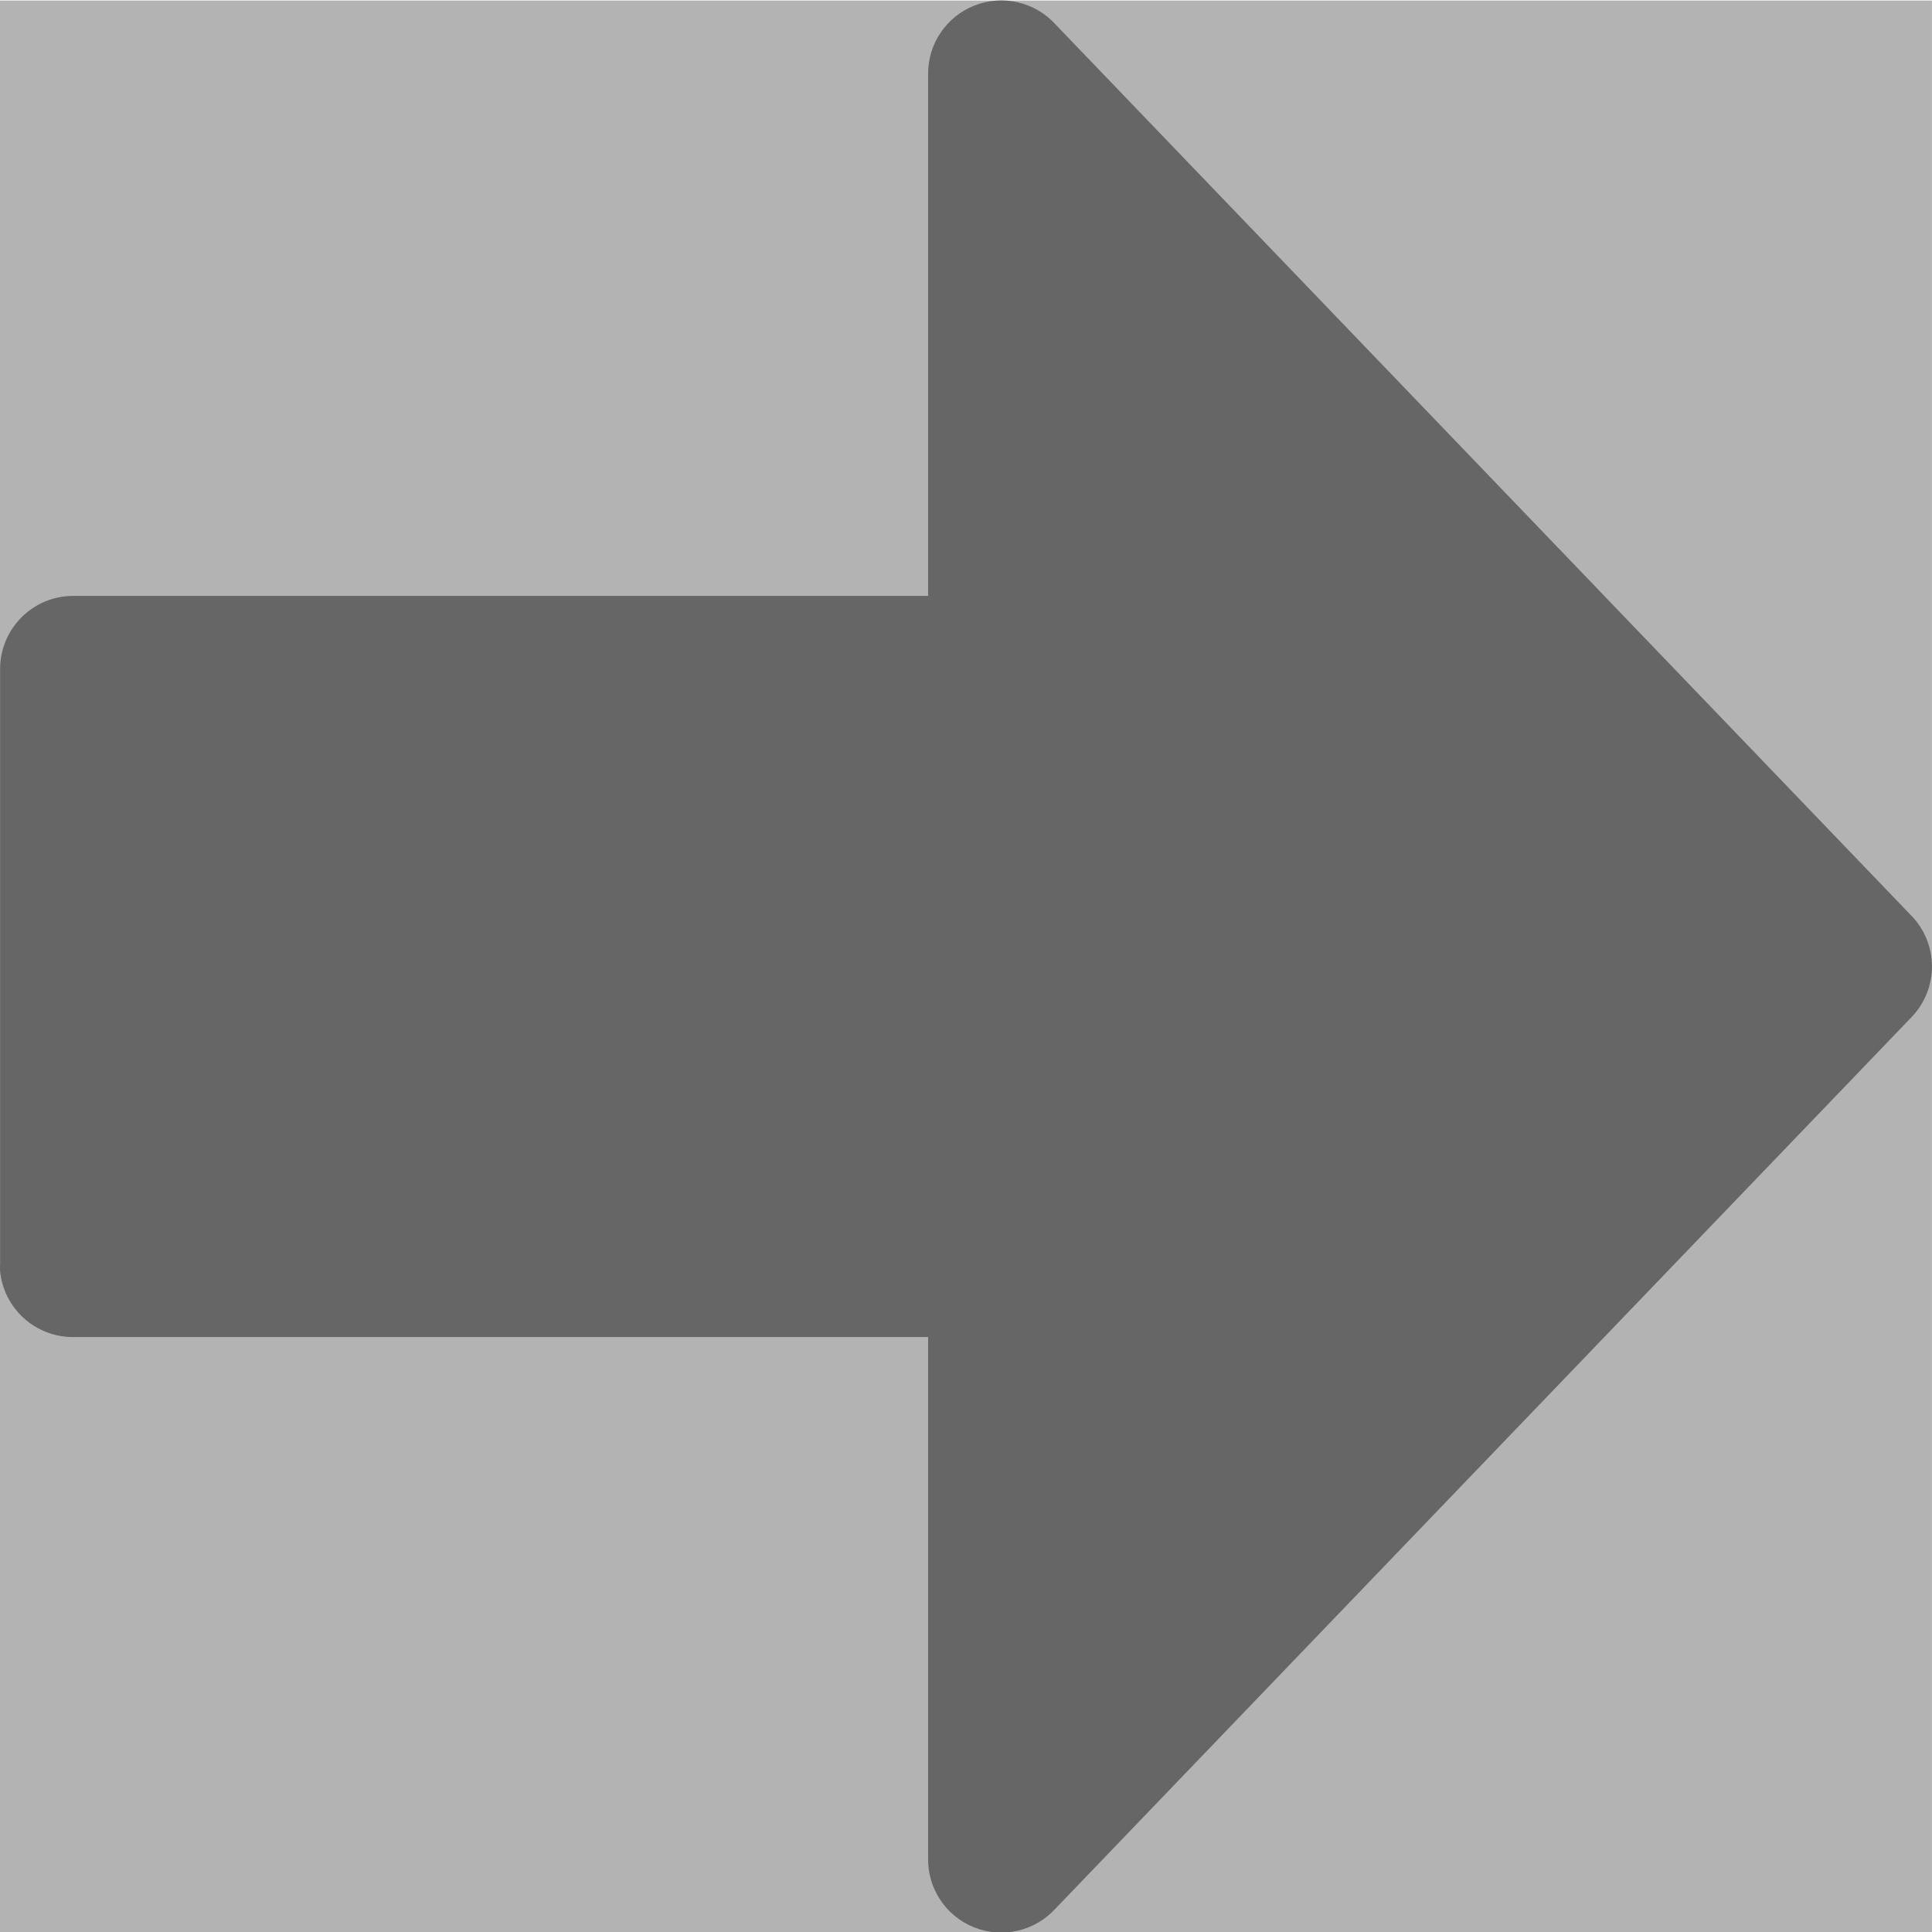 <?xml version="1.0" encoding="UTF-8" standalone="no"?>
<!-- Created with Inkscape (http://www.inkscape.org/) -->
<svg
   xmlns:dc="http://purl.org/dc/elements/1.1/"
   xmlns:cc="http://web.resource.org/cc/"
   xmlns:rdf="http://www.w3.org/1999/02/22-rdf-syntax-ns#"
   xmlns:svg="http://www.w3.org/2000/svg"
   xmlns="http://www.w3.org/2000/svg"
   xmlns:sodipodi="http://inkscape.sourceforge.net/DTD/sodipodi-0.dtd"
   xmlns:inkscape="http://www.inkscape.org/namespaces/inkscape"
   width="39"
   height="39"
   id="svg1448"
   sodipodi:version="0.32"
   inkscape:version="0.43"
   sodipodi:docbase="/home/danny/work/kde/EDU/kanagram/kde4"
   sodipodi:docname="next.svg"
   version="1.0">
  <defs
     id="defs1450" />
  <sodipodi:namedview
     id="base"
     pagecolor="#ffffff"
     bordercolor="#666666"
     borderopacity="1.0"
     inkscape:pageopacity="0.0"
     inkscape:pageshadow="2"
     inkscape:zoom="5.6134615"
     inkscape:cx="32.380952"
     inkscape:cy="2.5396825"
     inkscape:document-units="px"
     inkscape:current-layer="layer1"
     inkscape:window-width="1024"
     inkscape:window-height="712"
     inkscape:window-x="0"
     inkscape:window-y="0" />
  <g
     inkscape:label="Layer 1"
     inkscape:groupmode="layer"
     id="layer1">
    <g
       id="g1354"
       transform="matrix(1,0,0,1,-7.5,-118.52)">
      <path
         style="color:#000000;fill:#b3b3b3;fill-opacity:1;fill-rule:evenodd;stroke:none;stroke-width:1;stroke-linecap:square;stroke-linejoin:round;stroke-miterlimit:4;stroke-dashoffset:0;stroke-opacity:1;marker:none;marker-start:none;marker-mid:none;marker-end:none;visibility:visible;display:inline;overflow:visible"
         d="M 7.5,118.531 L 46.499,118.531 L 46.499,157.53 L 7.5,157.53 L 7.5,118.531 z "
         id="rect6373" />
      <path
         inkscape:export-ydpi="58.500000"
         inkscape:export-xdpi="58.500000"
         inkscape:export-filename="/home/danny/work/kde/kanagram/next.png"
         sodipodi:nodetypes="ccccsccccscccccc"
         id="path877"
         d="M 7.502,144.182 C 7.578,144.939 8.218,145.514 8.979,145.51 L 26.235,145.51 L 26.235,156.015 C 26.218,156.632 26.587,157.195 27.16,157.425 C 27.734,157.655 28.39,157.505 28.806,157.048 L 46.091,139.048 C 46.635,138.478 46.635,137.582 46.091,137.012 L 28.806,119.012 C 28.394,118.559 27.745,118.407 27.175,118.63 C 26.604,118.853 26.231,119.403 26.235,120.015 L 26.235,130.549 L 8.979,130.549 C 8.163,130.549 7.502,131.21 7.502,132.025 L 7.502,144.035 C 7.499,144.084 7.499,144.133 7.502,144.182 z "
         style="font-size:12px;fill:#666666;fill-opacity:1;fill-rule:evenodd;stroke:none;stroke-width:3.125;stroke-linecap:round;stroke-linejoin:round;stroke-opacity:1" />
    </g>
  </g>
</svg>
